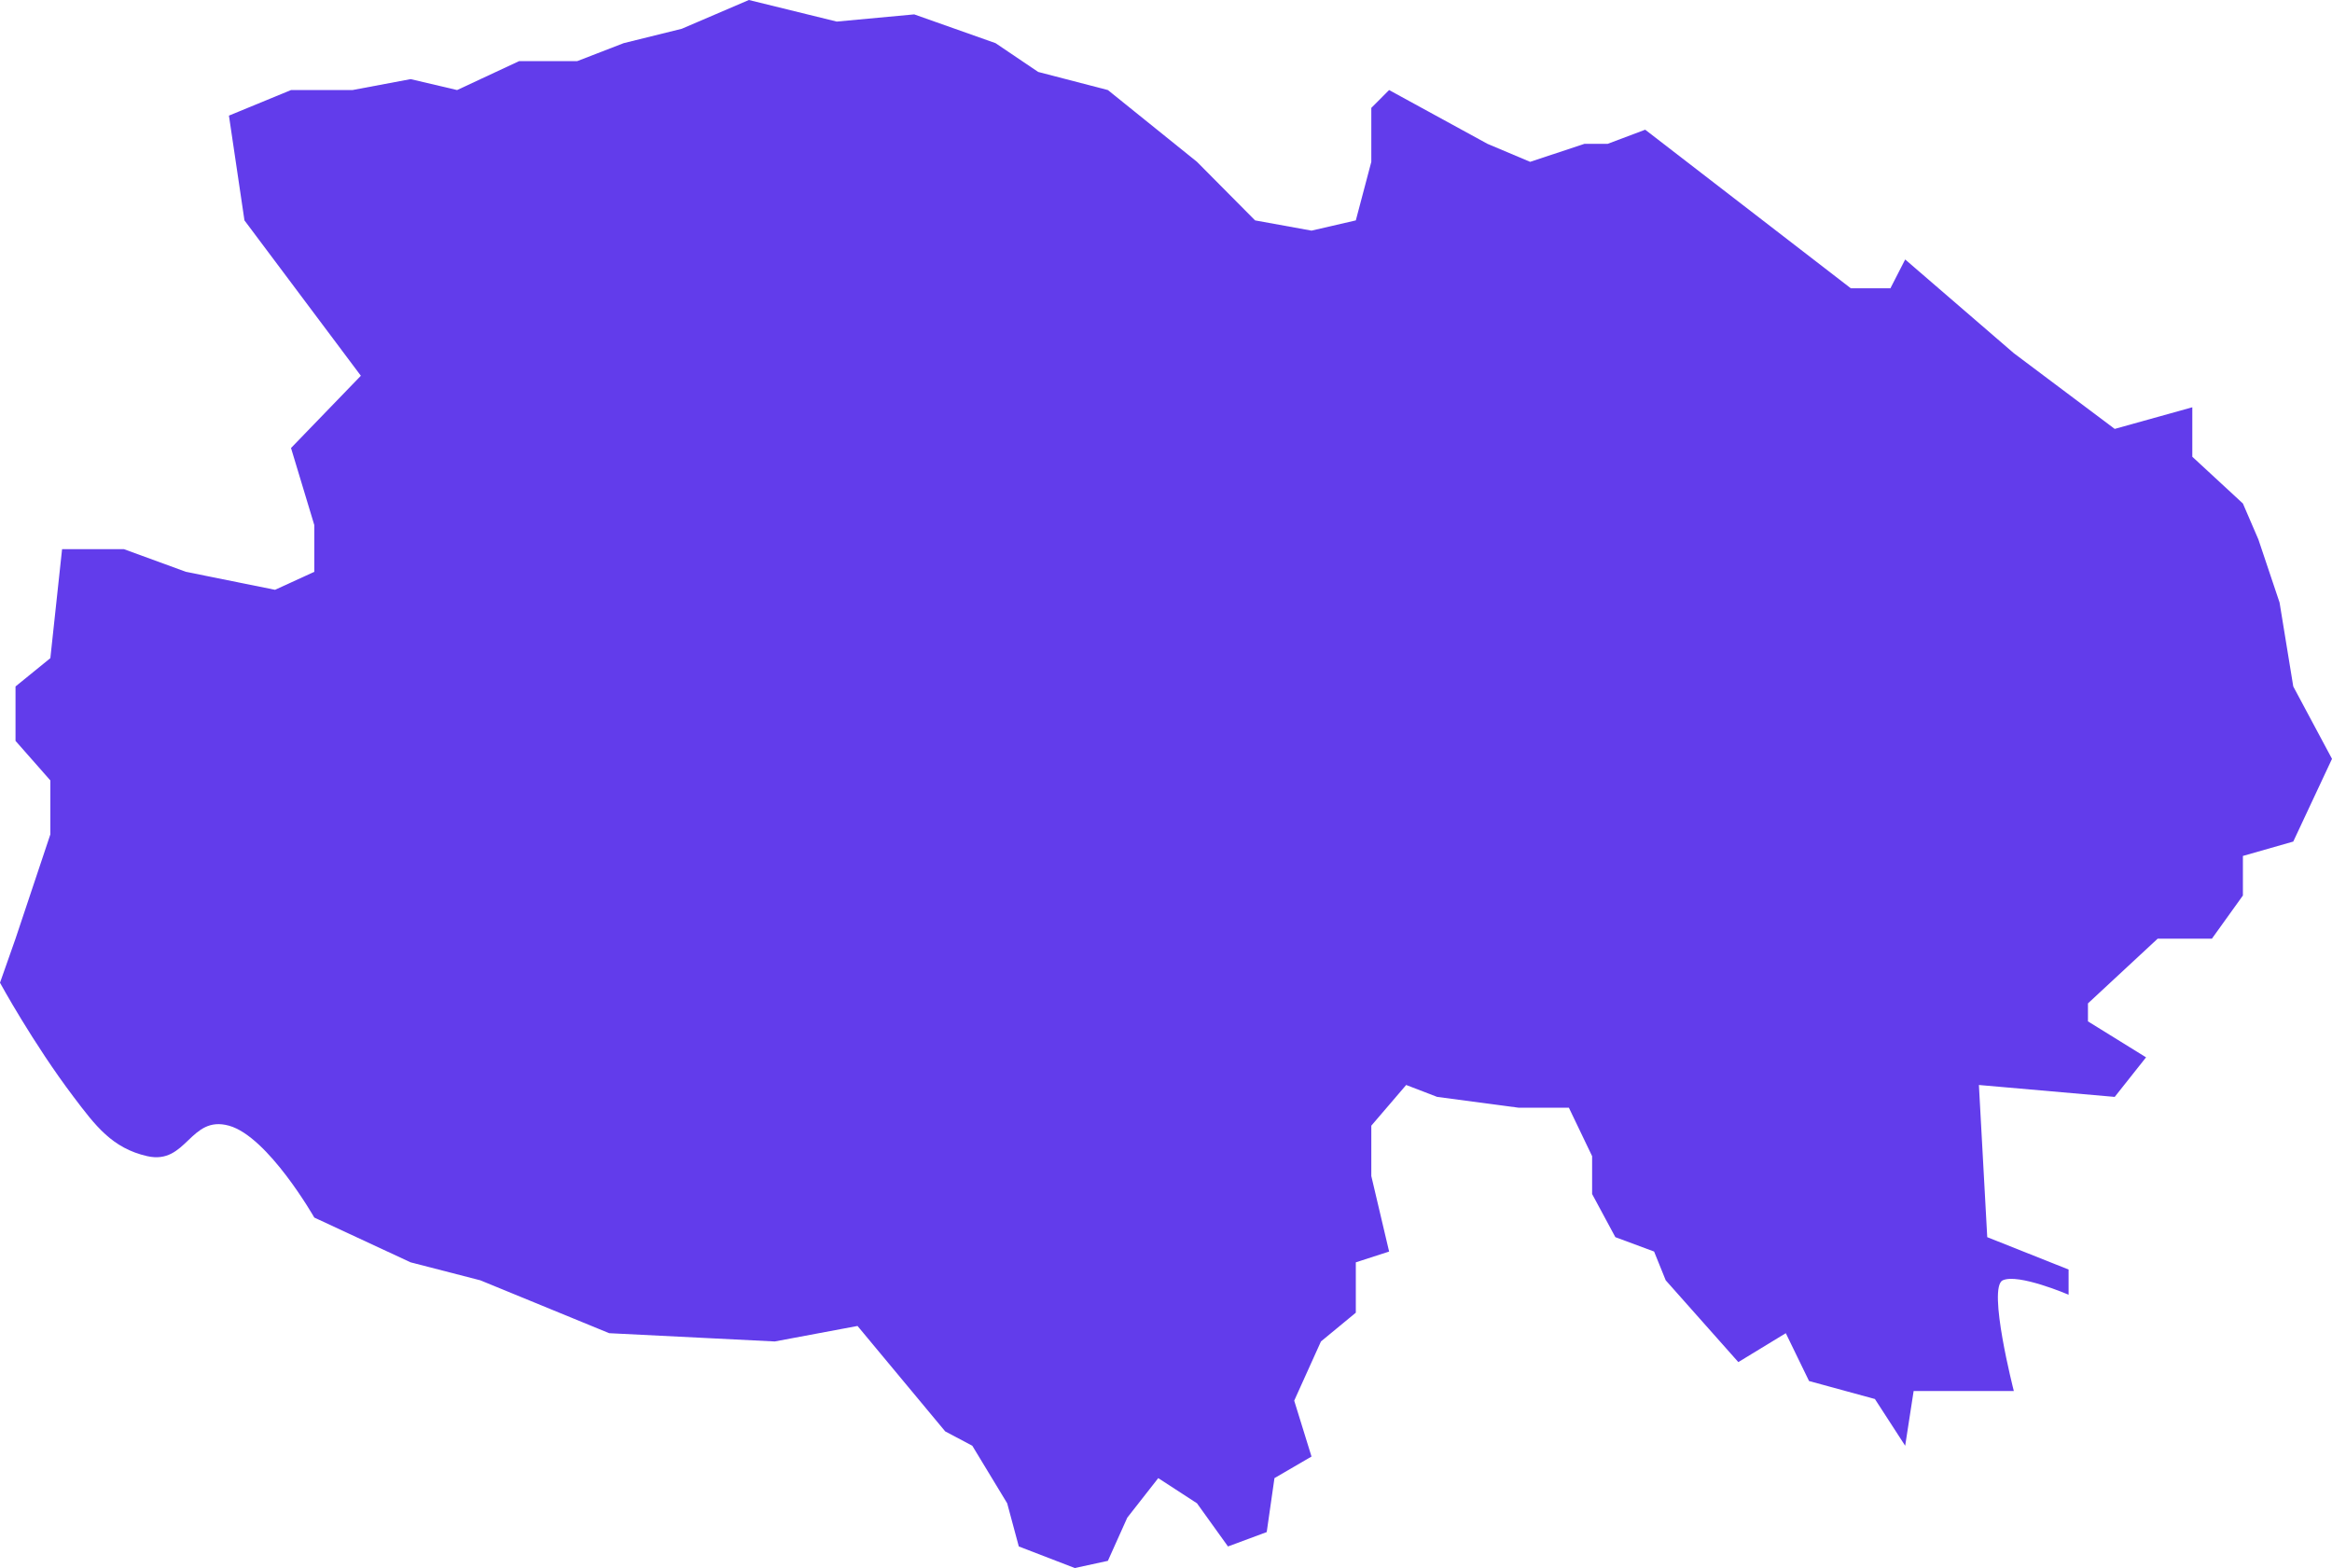 ﻿<?xml version="1.0" encoding="utf-8"?>
<svg version="1.1" xmlns:xlink="http://www.w3.org/1999/xlink" width="174px" height="117px" xmlns="http://www.w3.org/2000/svg">
  <g transform="matrix(1 0 0 1 -725 -466 )">
    <path d="M 26.925 28.037  L 18.24 16.445  L 17.082 8.627  L 21.714 6.719  L 26.302 6.719  L 30.638 5.904  L 34.106 6.719  L 38.731 4.562  L 43.066 4.562  L 46.535 3.22  L 50.87 2.147  L 55.877 0  L 62.432 1.61  L 68.213 1.073  L 74.282 3.22  L 77.462 5.367  L 82.664 6.719  L 89.312 12.076  L 93.648 16.445  L 97.857 17.209  L 101.163 16.445  L 102.319 12.076  L 102.319 8.05  L 103.647 6.719  L 110.99 10.734  L 114.169 12.076  L 118.216 10.734  L 119.95 10.734  L 122.755 9.678  L 138.1 21.513  L 141.05 21.513  L 142.153 19.361  L 150.26 26.354  L 157.787 32.003  L 163.577 30.389  L 163.577 34.08  L 167.352 37.569  L 168.508 40.252  L 170.088 44.96  L 171.11 51.221  L 174 56.622  L 171.11 62.794  L 167.352 63.867  L 167.352 66.819  L 165.04 70.039  L 160.993 70.039  L 155.791 74.869  L 155.791 76.211  L 160.126 78.894  L 157.787 81.846  L 147.654 80.957  L 148.276 92.312  L 154.346 94.727  L 154.346 96.606  C 154.346 96.606  150.588 94.995  149.432 95.532  C 148.276 96.069  150.26 103.79  150.26 103.79  L 142.784 103.79  L 142.153 107.876  L 139.894 104.388  L 134.98 103.046  L 133.246 99.477  L 129.704 101.634  L 124.286 95.532  L 123.419 93.385  L 120.528 92.312  L 118.794 89.092  L 118.794 86.267  L 117.06 82.651  L 113.302 82.651  L 107.233 81.846  L 104.92 80.957  L 102.319 83.993  L 102.319 87.75  L 103.647 93.385  L 101.163 94.19  L 101.163 97.947  L 98.561 100.094  L 96.566 104.511  L 97.857 108.681  L 95.093 110.291  L 94.515 114.317  L 91.625 115.39  L 89.312 112.17  L 86.422 110.291  L 84.11 113.243  L 82.664 116.463  L 80.196 117  L 76.017 115.39  L 75.15 112.17  L 72.548 107.876  L 70.525 106.803  L 63.983 98.938  L 57.807 100.094  L 45.454 99.477  L 35.841 95.532  L 30.638 94.19  L 23.451 90.85  C 23.451 90.85  20 84.798  17.082 83.993  C 14.163 83.188  13.949 86.939  10.983 86.267  C 8.36 85.673  7.105 83.977  5.492 81.846  C 2.466 77.848  0 73.327  0 73.327  L 1.158 70.039  L 3.757 62.257  L 3.757 58.232  L 1.158 55.28  L 1.158 51.221  L 3.757 49.108  L 4.632 40.977  L 9.249 40.977  L 13.874 42.667  L 20.522 44.009  L 23.451 42.667  L 23.451 39.179  L 21.714 33.429  L 26.925 28.037  Z " fill-rule="nonzero" fill="#623ceb" stroke="none" transform="matrix(1 0 0 1 725 466 )" />
  </g>
</svg>